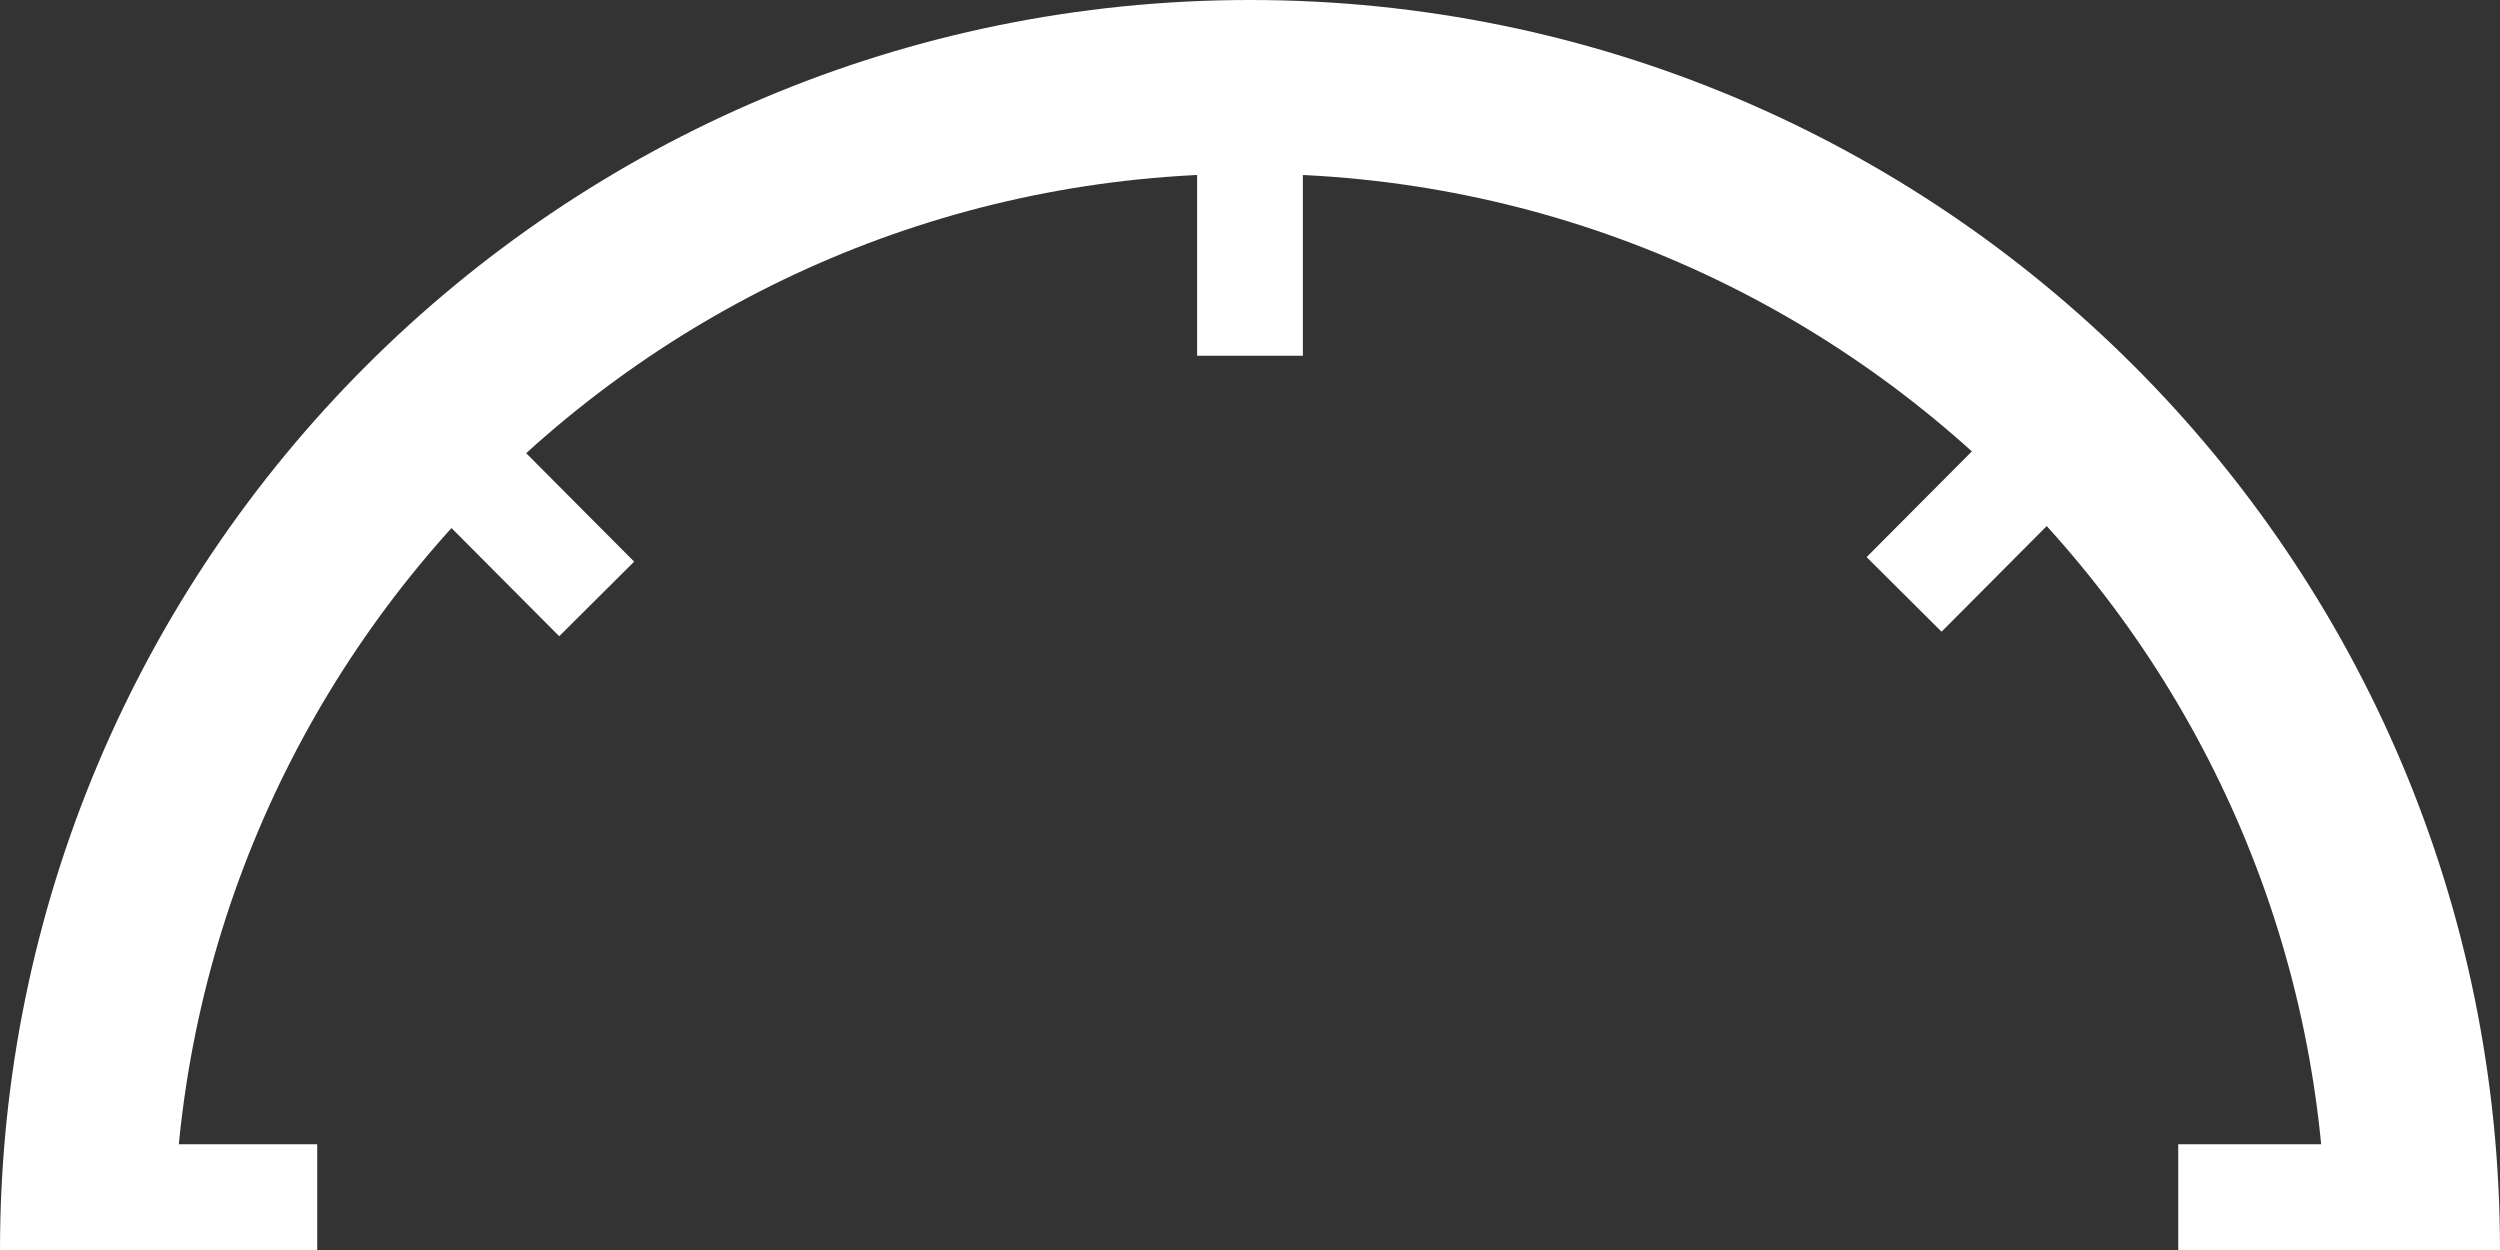 <!-- Generator: Adobe Illustrator 24.0.2, SVG Export Plug-In  -->
<svg version="1.1" xmlns="http://www.w3.org/2000/svg" xmlns:xlink="http://www.w3.org/1999/xlink" x="0px" y="0px" width="331px"
	 height="165.5px" viewBox="0 0 331 165.5" style="enable-background:new 0 0 331 165.5;" xml:space="preserve">
<rect x="0" y="0" width="331" height="165.5" fill="#333333" stroke="none"/>
<style type="text/css">
	.st0{fill:none;stroke:#FFFFFF;stroke-width:14;stroke-miterlimit:10;}
	.st1{fill:none;stroke:#FFFFFF;stroke-width:23;stroke-miterlimit:10;}
	.st2{fill:#FFFFFF;stroke:#FFFFFF;stroke-width:14;stroke-miterlimit:10;}
</style>
<defs>
</defs>
<path class="st0" d="M319.5,158.5h-31.1"/>
<path class="st1" d="M11.5,165.5c0-85.1,68.9-154,154-154s154,68.9,154,154"/>
<path class="st0" d="M42,158.5H12"/>
<line class="st2" x1="252.1" y1="78.7" x2="274.3" y2="56.4"/>
<line class="st2" x1="79" y1="79.3" x2="56.2" y2="56.4"/>
<line class="st2" x1="165.5" y1="11.5" x2="165.5" y2="47.1"/>
</svg>
